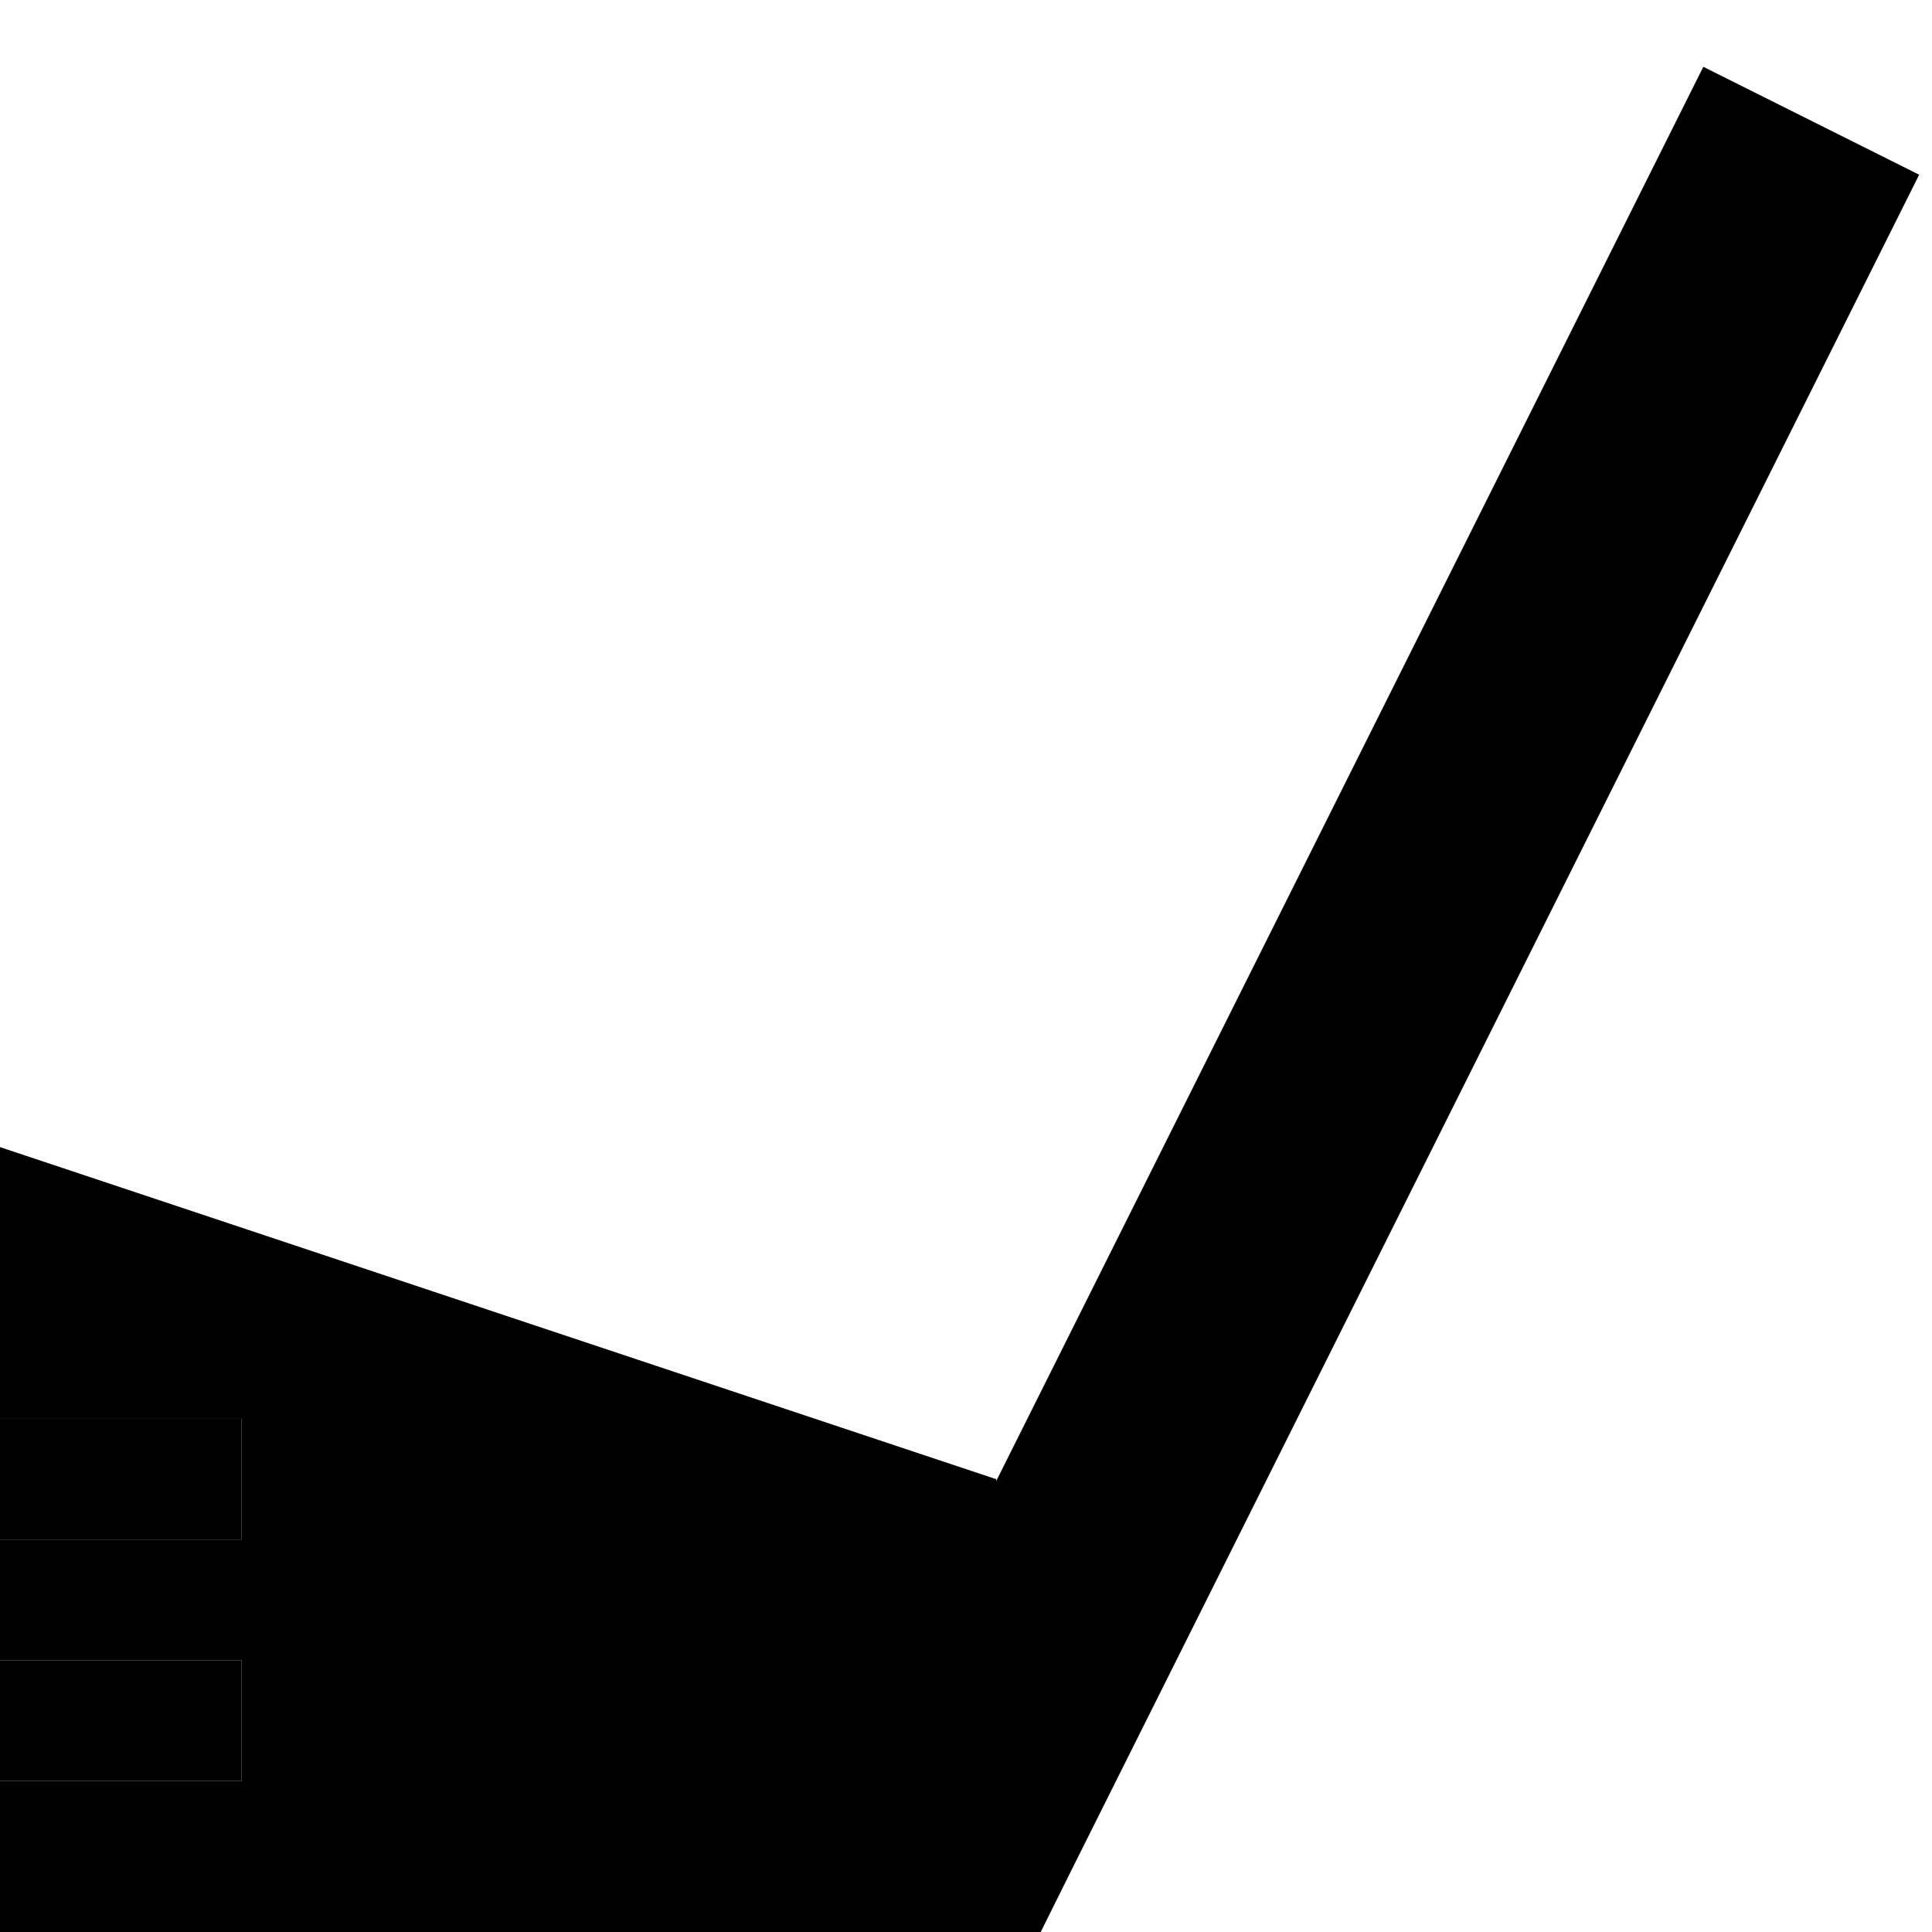 <svg xmlns="http://www.w3.org/2000/svg" width="24" height="24" viewBox="0 0 512 512">
    <path class="pr-icon-duotone-secondary" d="M0 304l0 72 48 0 16 0 0 32-16 0L0 408l0 32 48 0 16 0 0 32-16 0L0 472l0 40 224 0 32 0 19.8 0 8.8-17.7 224-448L451.4 17.7 264 392.5l0-.5L0 304z"/>
    <path class="pr-icon-duotone-primary" d="M0 408l0-32 48 0 16 0 0 32-16 0L0 408zm0 64l0-32 48 0 16 0 0 32-16 0L0 472z"/>
</svg>